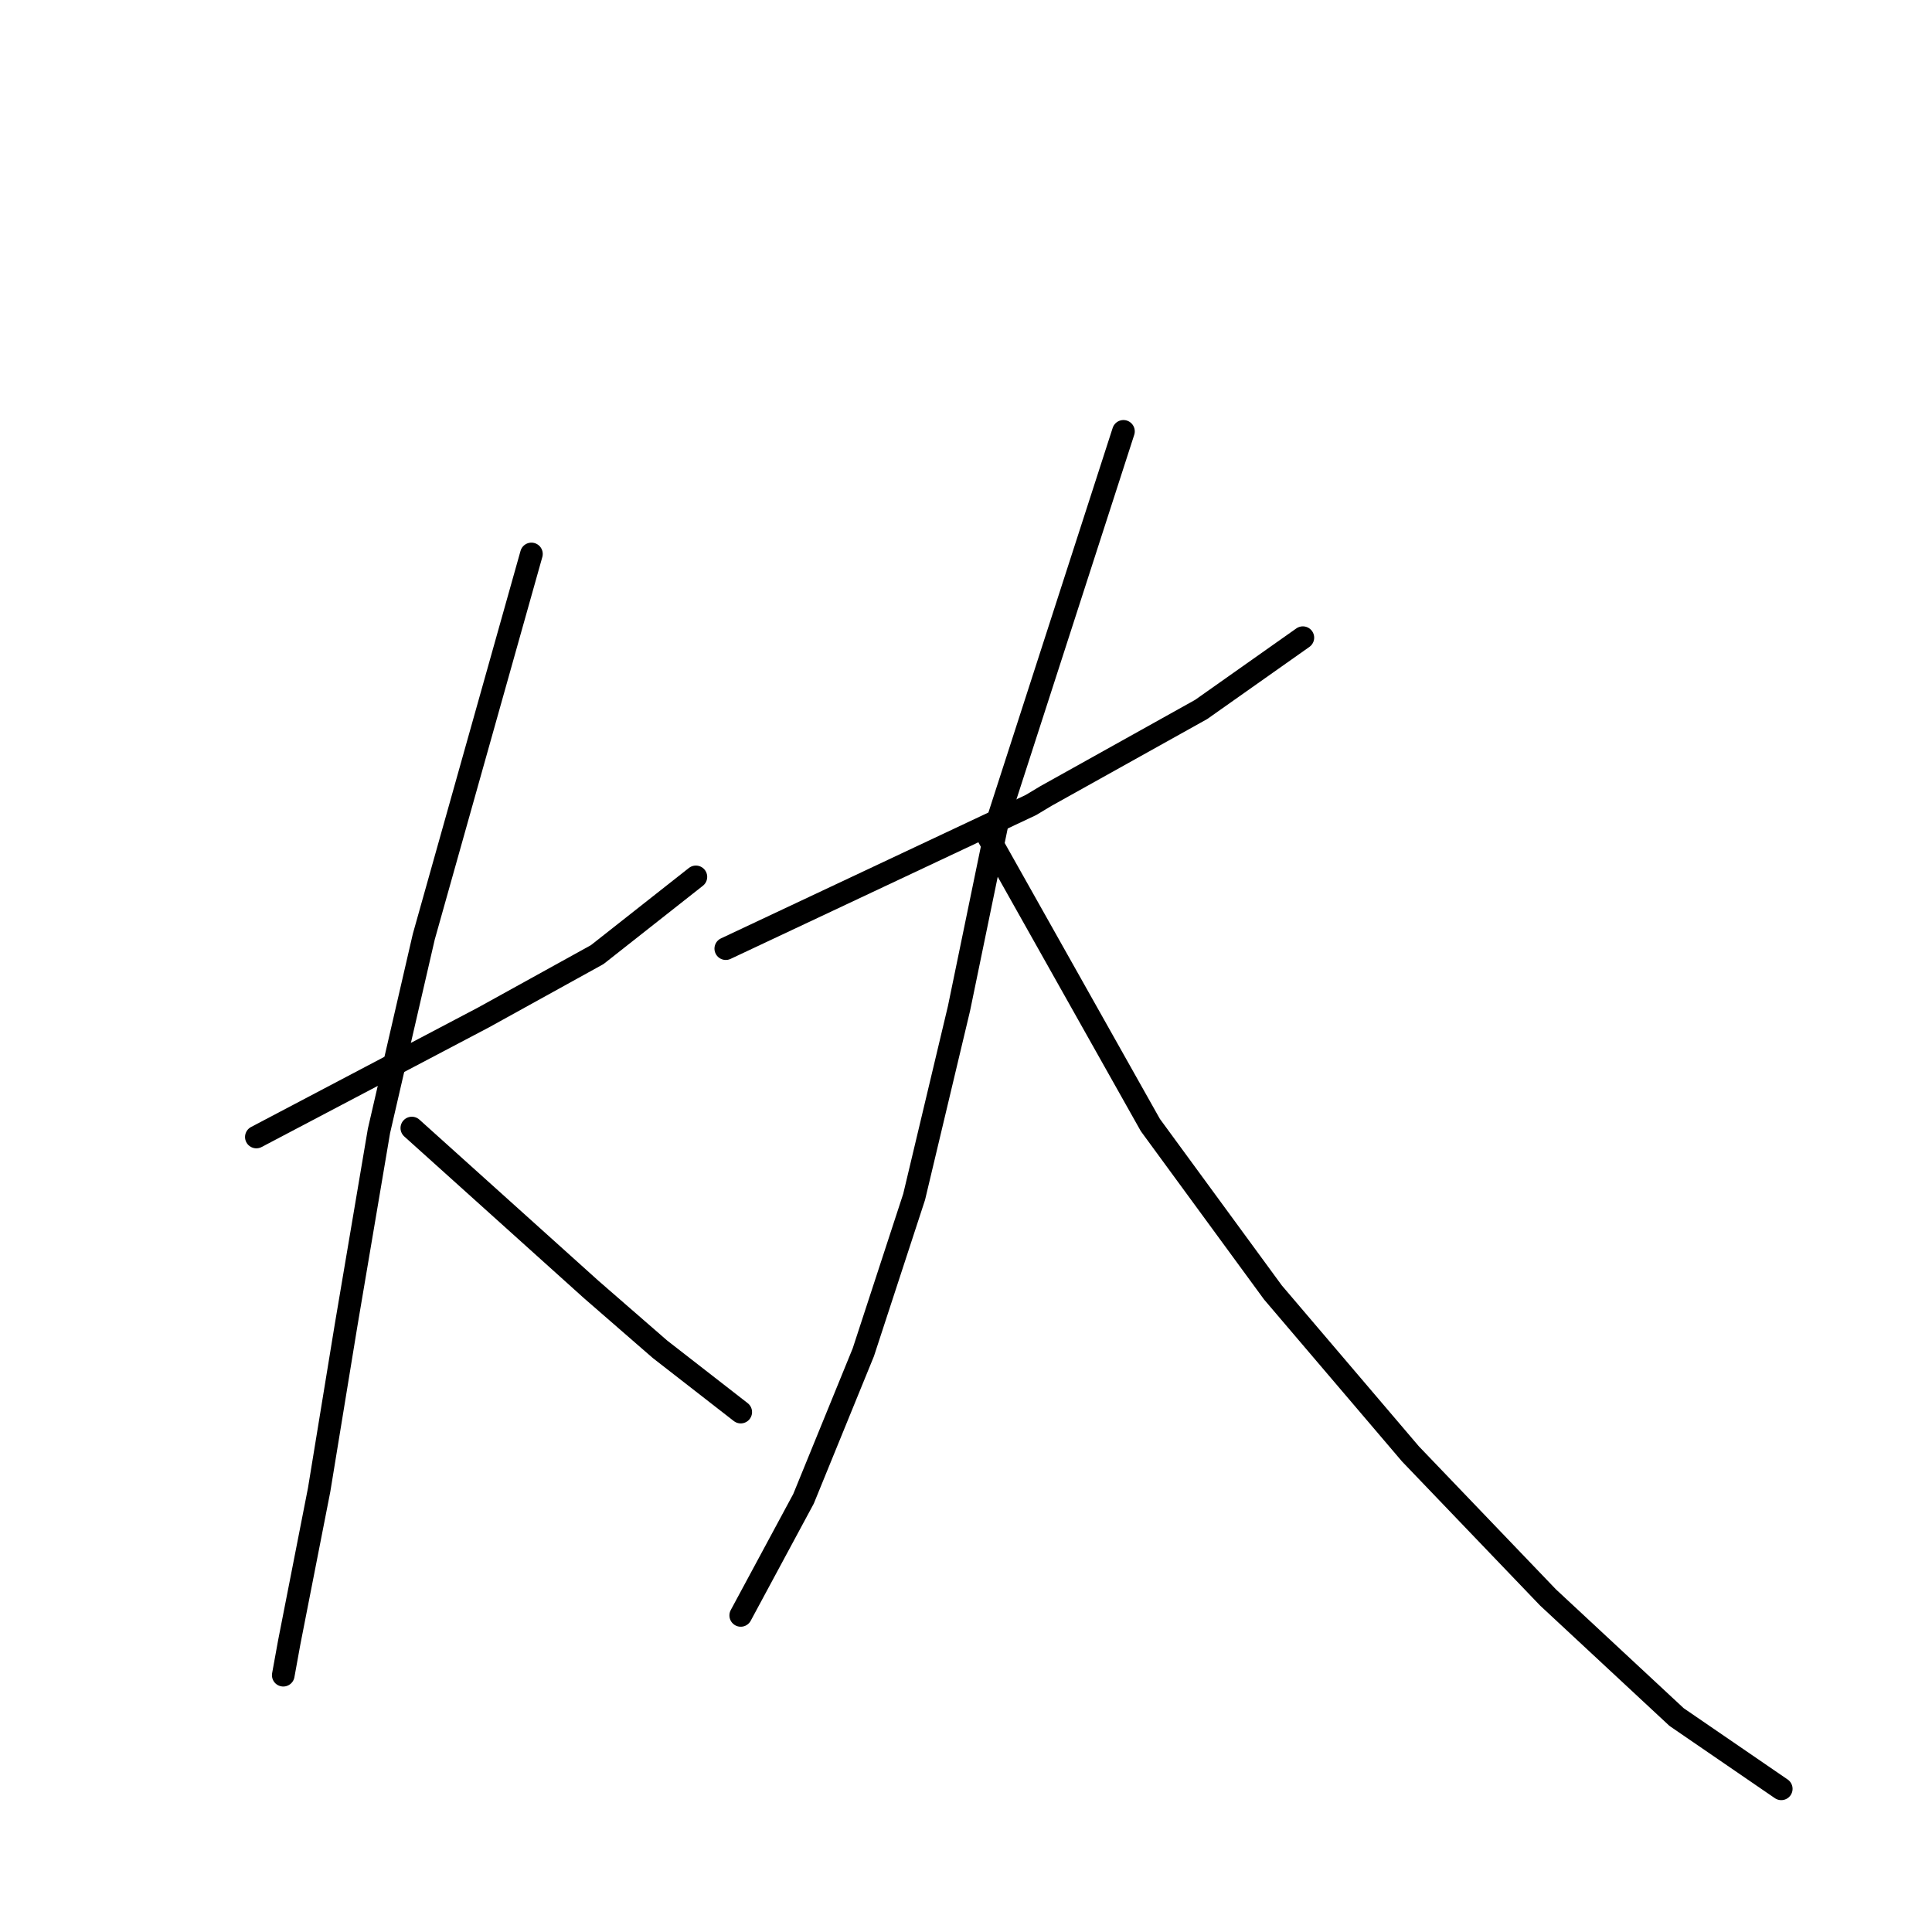 <?xml version="1.0" standalone="no"?>
    <svg width="256" height="256" xmlns="http://www.w3.org/2000/svg" version="1.1">
    <polyline stroke="black" stroke-width="3" stroke-linecap="round" fill="transparent" stroke-linejoin="round" points="33.968 150.659 49.023 142.735 64.078 134.812 79.134 126.492 92.208 116.191 92.208 116.191 " />
        <polyline stroke="black" stroke-width="3" stroke-linecap="round" fill="transparent" stroke-linejoin="round" points="70.417 73.402 63.286 98.758 56.155 124.114 50.212 149.867 45.854 175.619 42.288 197.41 38.326 217.615 37.534 221.973 37.534 221.973 " />
        <polyline stroke="black" stroke-width="3" stroke-linecap="round" fill="transparent" stroke-linejoin="round" points="54.57 149.471 66.456 160.168 78.341 170.865 87.454 178.789 98.151 187.109 98.151 187.109 " />
        <polyline stroke="black" stroke-width="3" stroke-linecap="round" fill="transparent" stroke-linejoin="round" points="96.17 125.699 116.376 116.191 136.581 106.682 138.562 105.493 159.164 94.004 172.635 84.495 172.635 84.495 " />
        <polyline stroke="black" stroke-width="3" stroke-linecap="round" fill="transparent" stroke-linejoin="round" points="148.863 57.158 140.543 82.911 132.223 108.663 127.073 133.623 121.13 158.583 114.395 179.185 106.471 198.598 98.151 214.05 98.151 214.05 " />
        <polyline stroke="black" stroke-width="3" stroke-linecap="round" fill="transparent" stroke-linejoin="round" points="131.035 111.04 141.732 130.057 152.429 149.074 168.673 171.261 186.898 192.655 205.122 211.673 222.158 227.52 236.025 237.029 236.025 237.029 " />
        </svg>